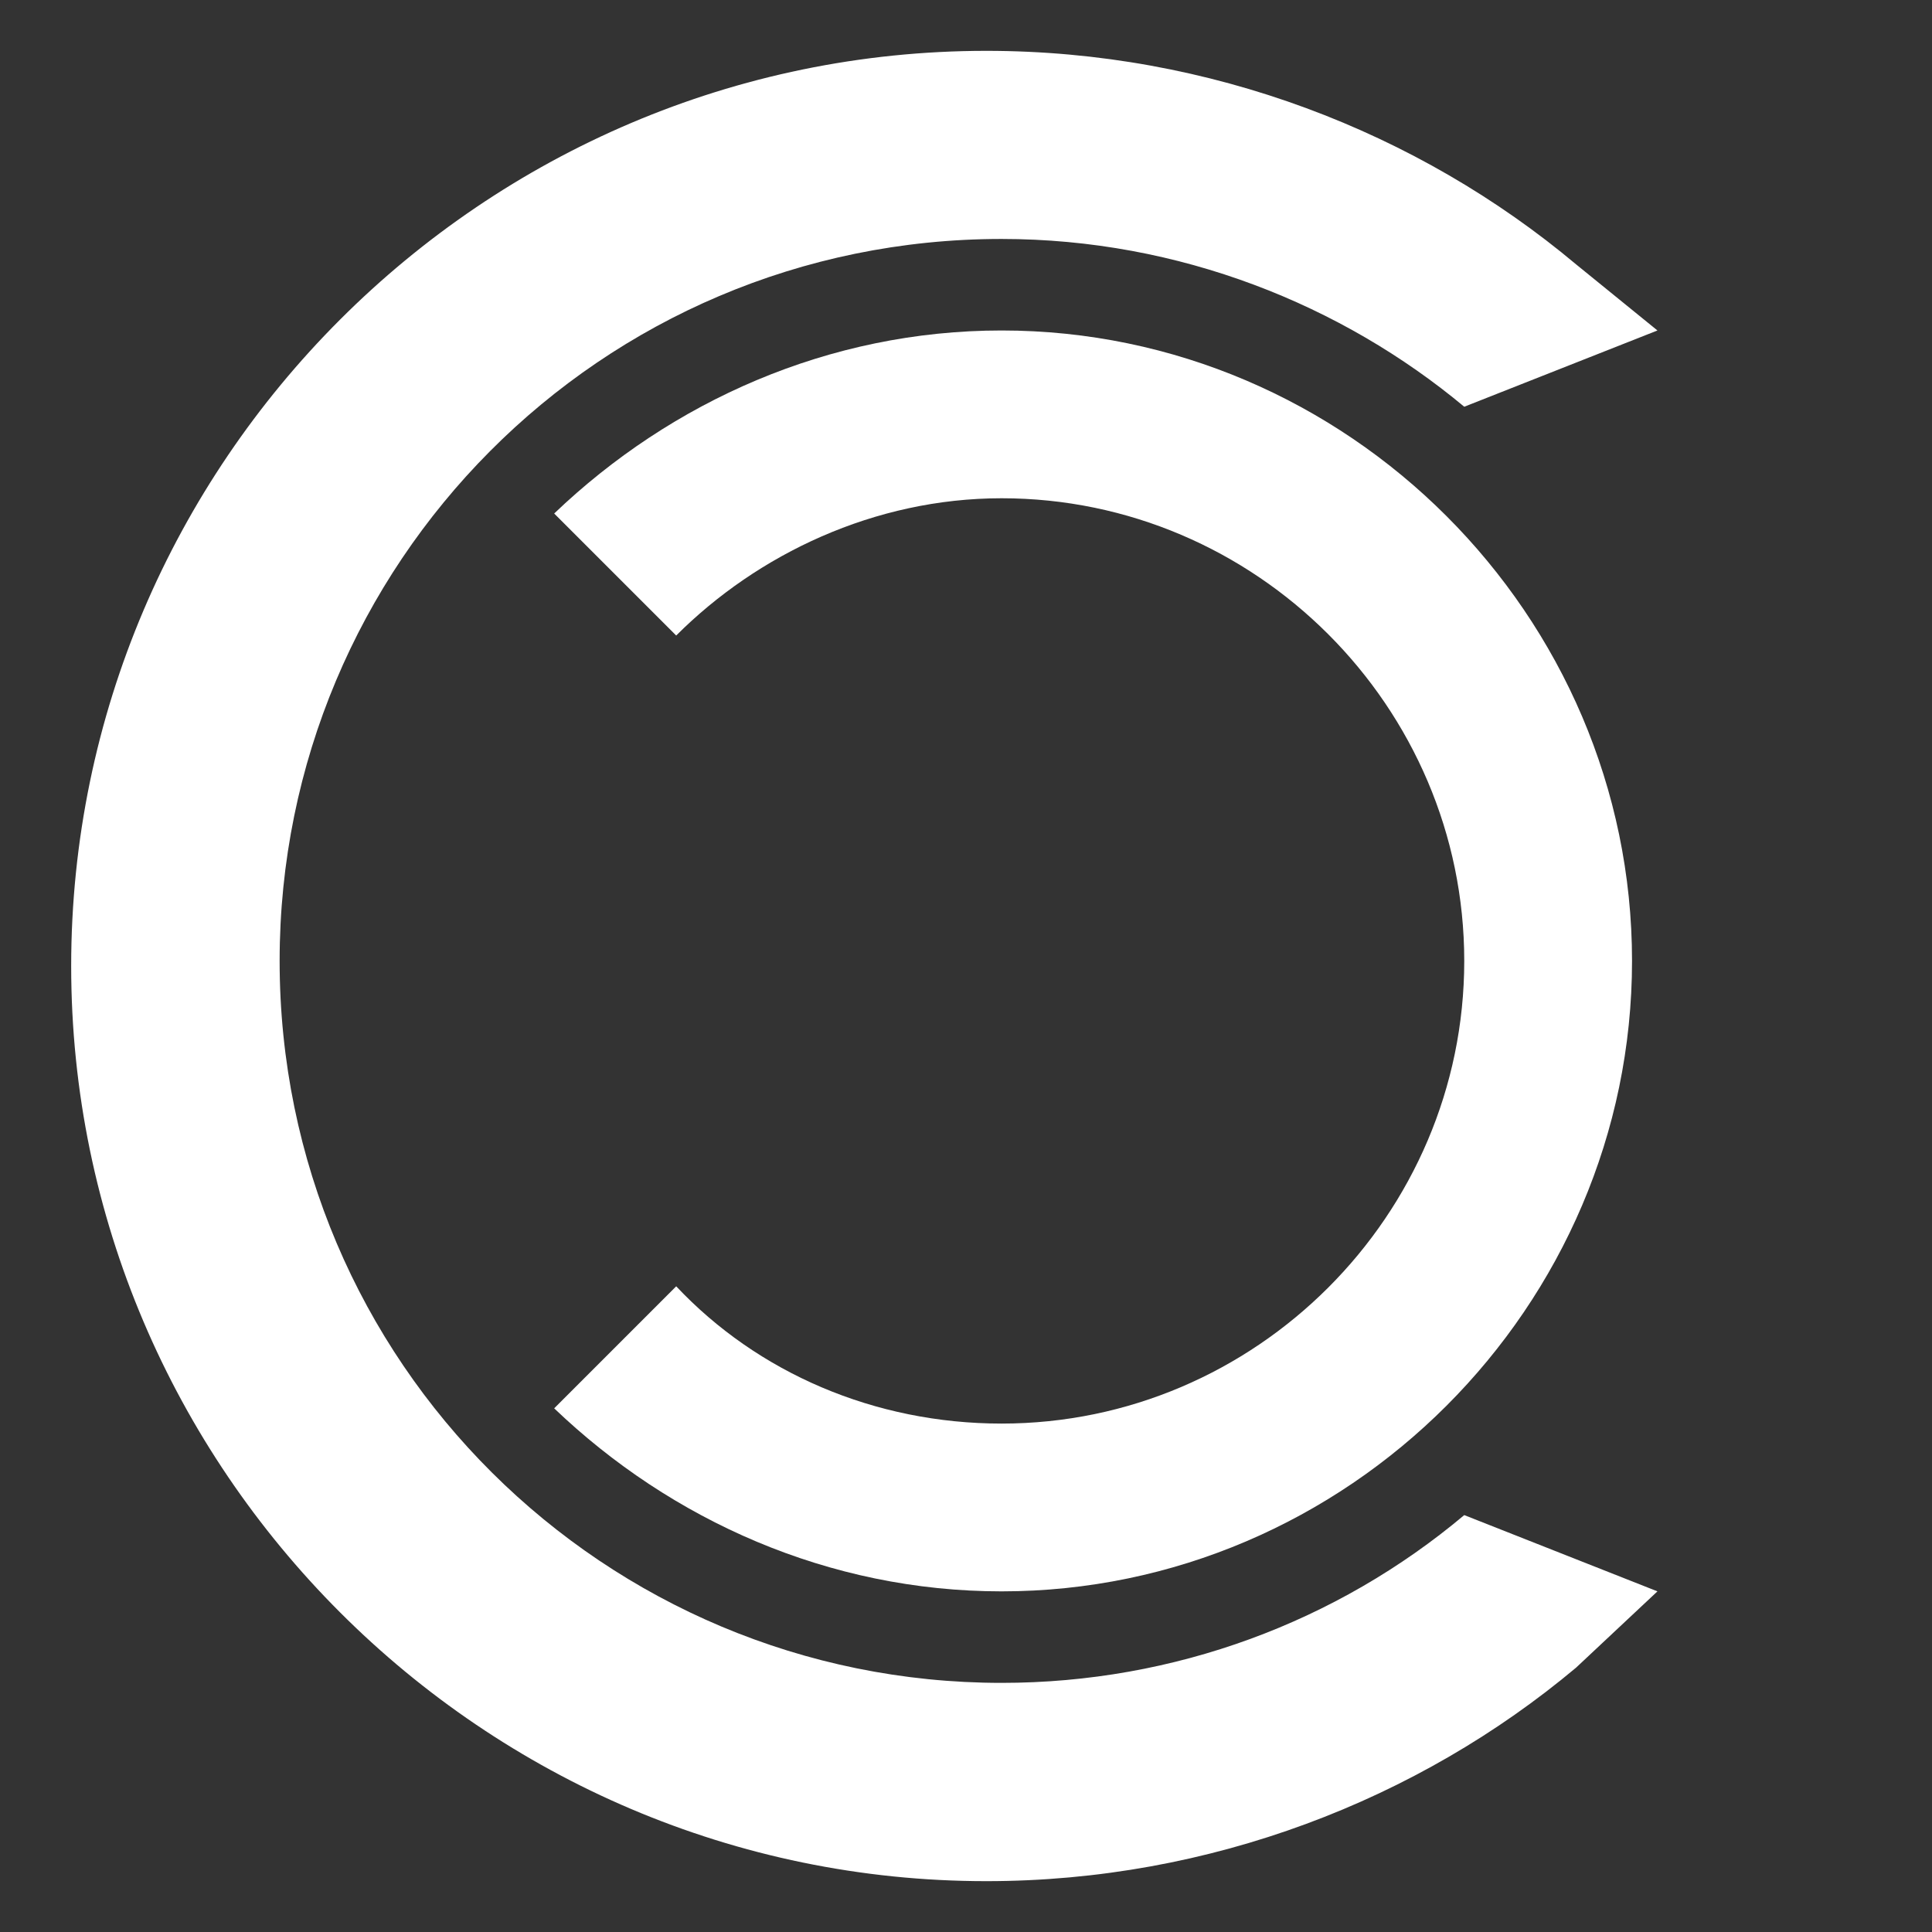<svg xmlns="http://www.w3.org/2000/svg" xmlns:xlink="http://www.w3.org/1999/xlink" xml:space="preserve" viewBox="0 0 38 38" height="100px" width="100px" transform="rotate(0) scale(1, 1)">
<rect x="0" y="0" width="38" height="38" fill="#333333" stroke="none"/>
<style type="text/css">.st1 { }.st2 { }</style>

<g>
	
		<linearGradient id="SVGID_1_" gradientUnits="userSpaceOnUse" x1="6.481" y1="8.497" x2="32.388" y2="33.515" gradientTransform="matrix(1 0 0 -1 0 40)" fill="#ffffff">
		<stop offset="0" style="stop-color:#853C72" fill="#ffffff"/>
		<stop offset="1" style="stop-color:#DC238C" fill="#ffffff"/>
	</linearGradient>
	<path class="st1" d="M31,5.2C27.9,2.6,23.8,1,19.4,1c-9.9,0-18,8.1-18,18s8.1,18,18,18c4.4,0,8.5-1.6,11.6-4.2l1.6-1.5l-3.8-1.5    c-2.5,2.1-5.7,3.3-9.1,3.3c-7.8,0-14.2-6.3-14.2-14.2c0-7.8,6.3-14.2,14.2-14.2c3.5,0,6.7,1.3,9.1,3.3l3.8-1.5l0,0L31,5.2z" shape-rendering="geometricPrecision" fill="#ffffff"/>
	
		<linearGradient id="SVGID_2_" gradientUnits="userSpaceOnUse" x1="10.762" y1="12.517" x2="28.59" y2="29.733" gradientTransform="matrix(1 0 0 -1 0 40)" fill="#ffffff">
		<stop offset="0" style="stop-color:#853C72" fill="#ffffff"/>
		<stop offset="1" style="stop-color:#DC238C" fill="#ffffff"/>
	</linearGradient>
	<path class="st2" d="M19.7,31.3c6.8,0,12.4-5.6,12.4-12.4S26.5,6.5,19.7,6.5c-3.4,0-6.5,1.4-8.8,3.6l2.4,2.4    c1.6-1.6,3.9-2.7,6.4-2.7c5,0,9.1,4.1,9.1,9.1S24.7,28,19.7,28c-2.5,0-4.8-1-6.4-2.7l-2.4,2.4C13.2,29.9,16.3,31.3,19.7,31.3z" shape-rendering="geometricPrecision" fill="#ffffff"/>
</g>

</svg>